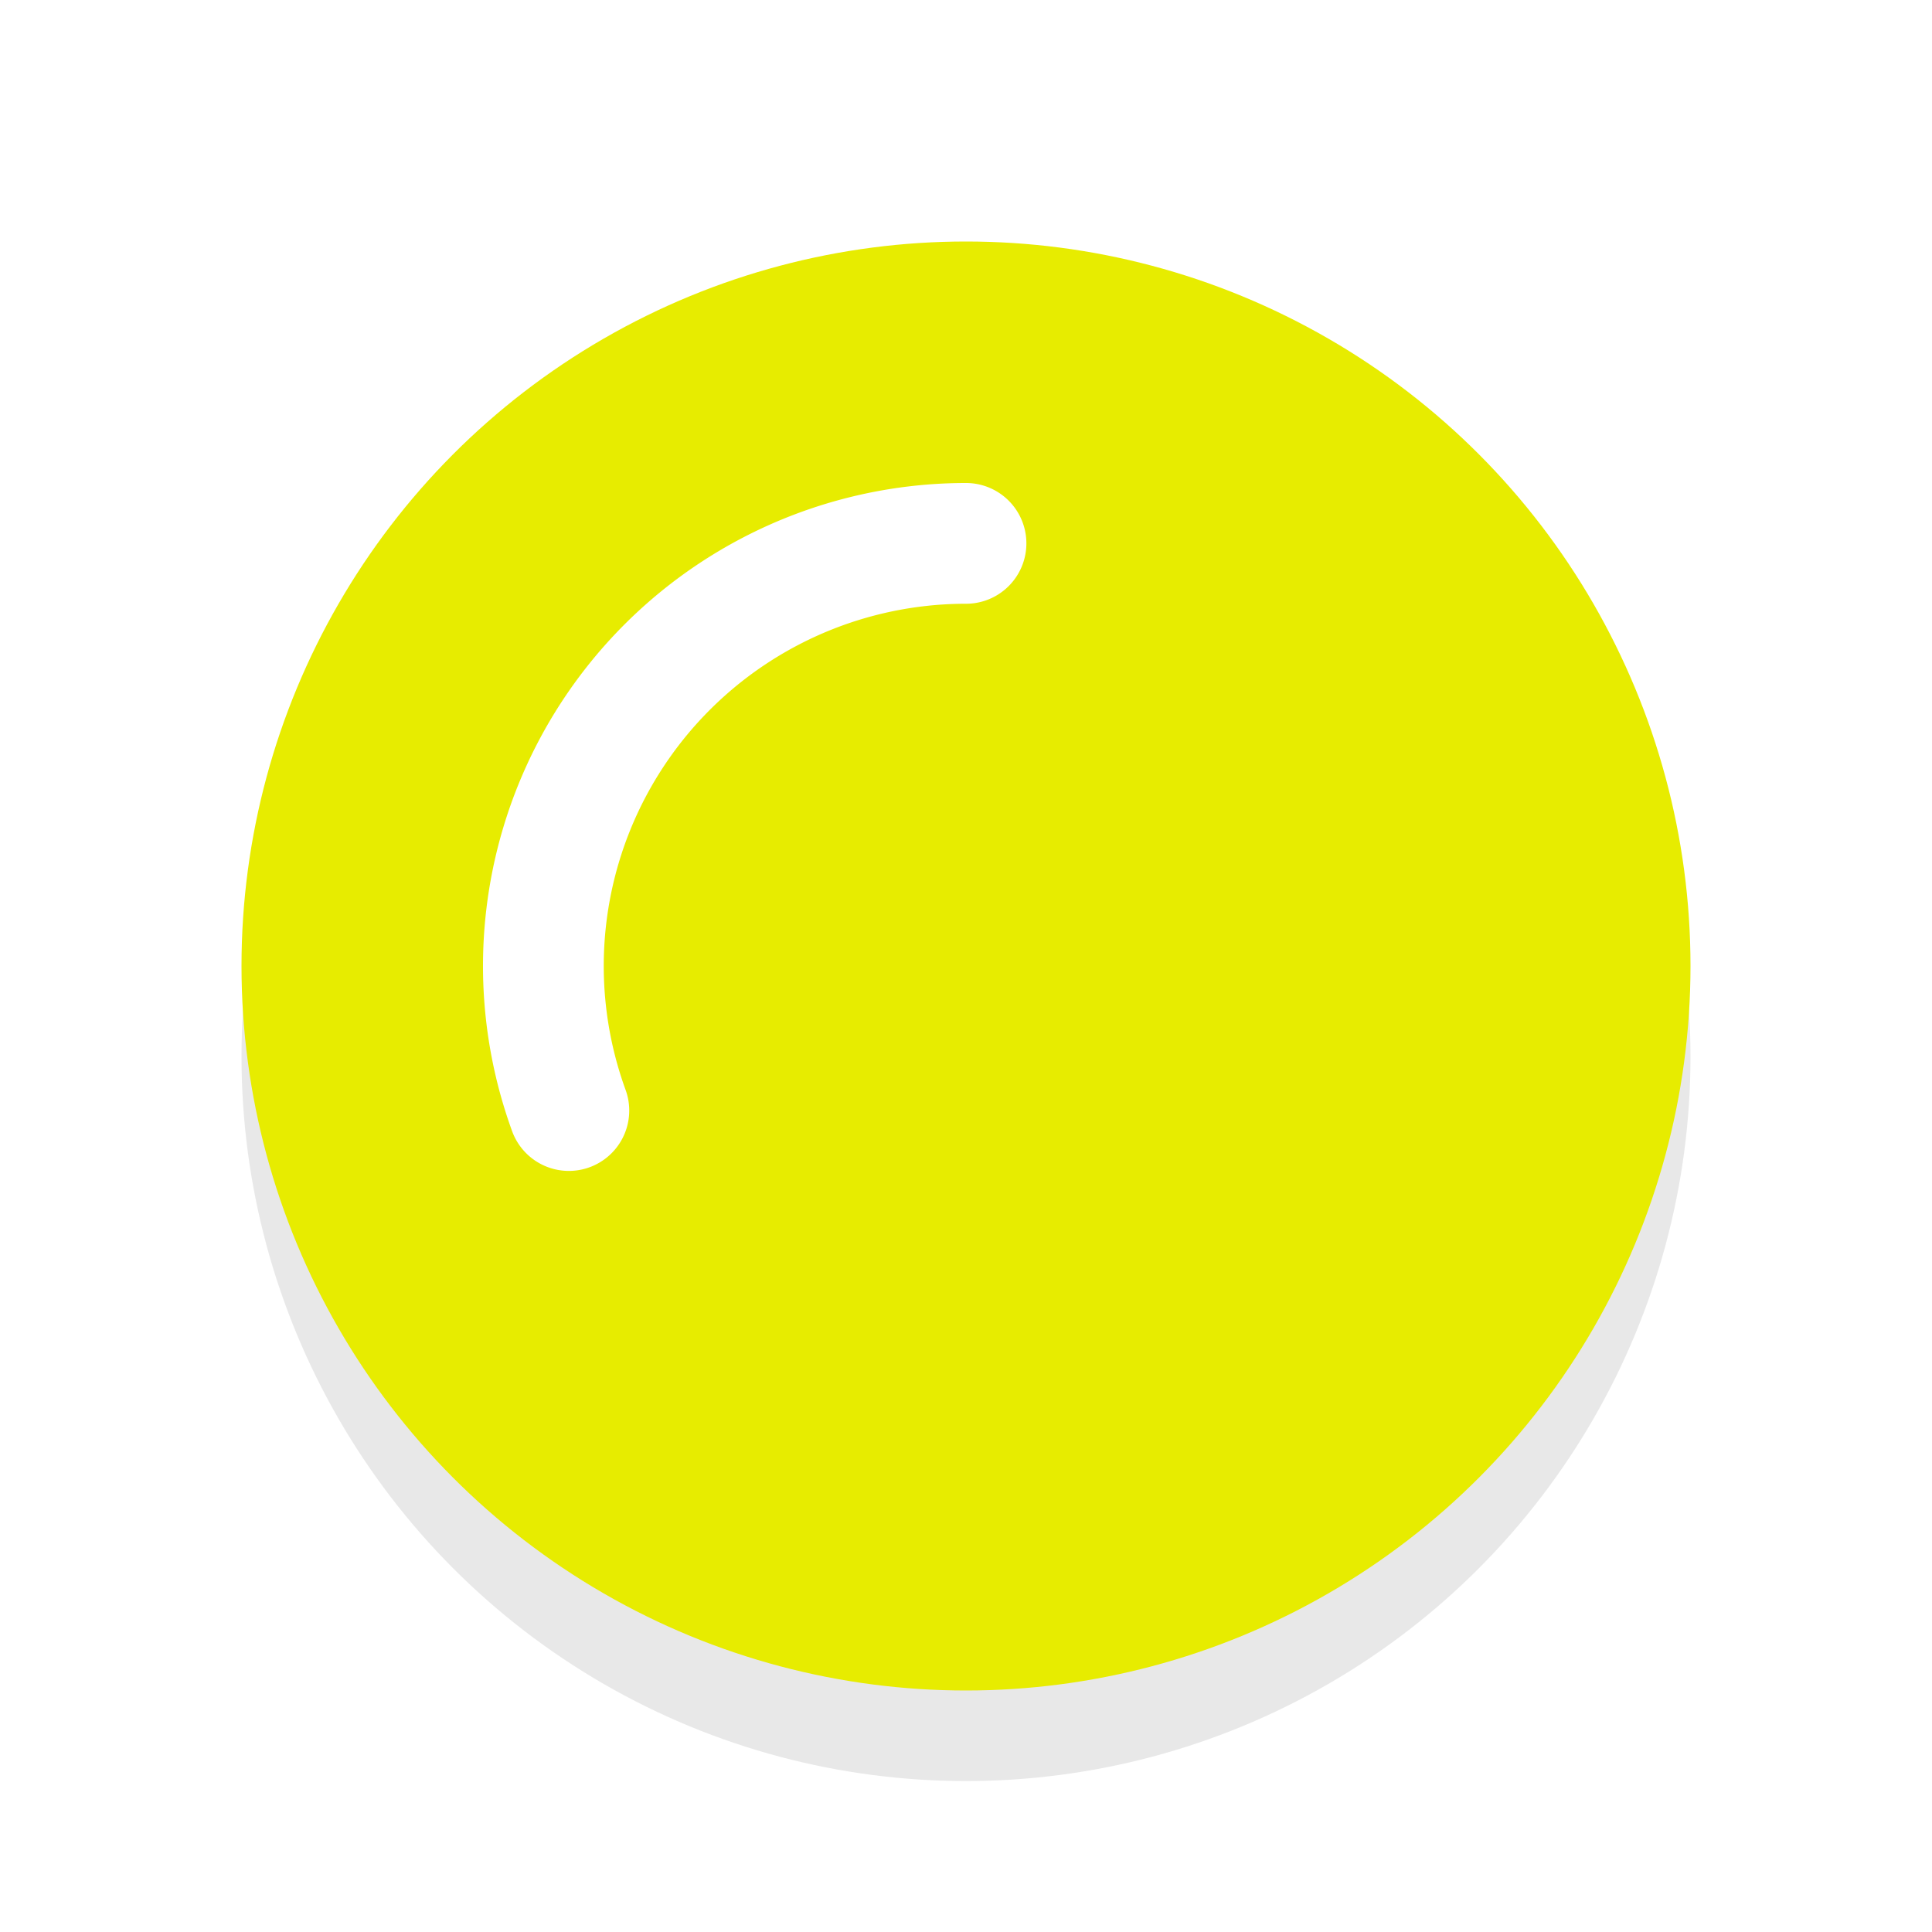 <svg xmlns="http://www.w3.org/2000/svg" viewBox="0 0 32 32"><defs><filter id="a" width="1.192" height="1.192" x="-.1" y="-.1" color-interpolation-filters="sRGB"><feGaussianBlur stdDeviation=".96"/></filter></defs><circle cx="16" cy="17.5" r="12" opacity=".3" filter="url(#a)"/><circle cx="16" cy="16" r="12" fill="#E7EC00"/><path d="M9.422 18.394a7 7 0 01.844-6.409A7 7 0 0116 9" fill="none" stroke="#fff" stroke-width="2" stroke-linecap="round" stroke-linejoin="round"/></svg>
